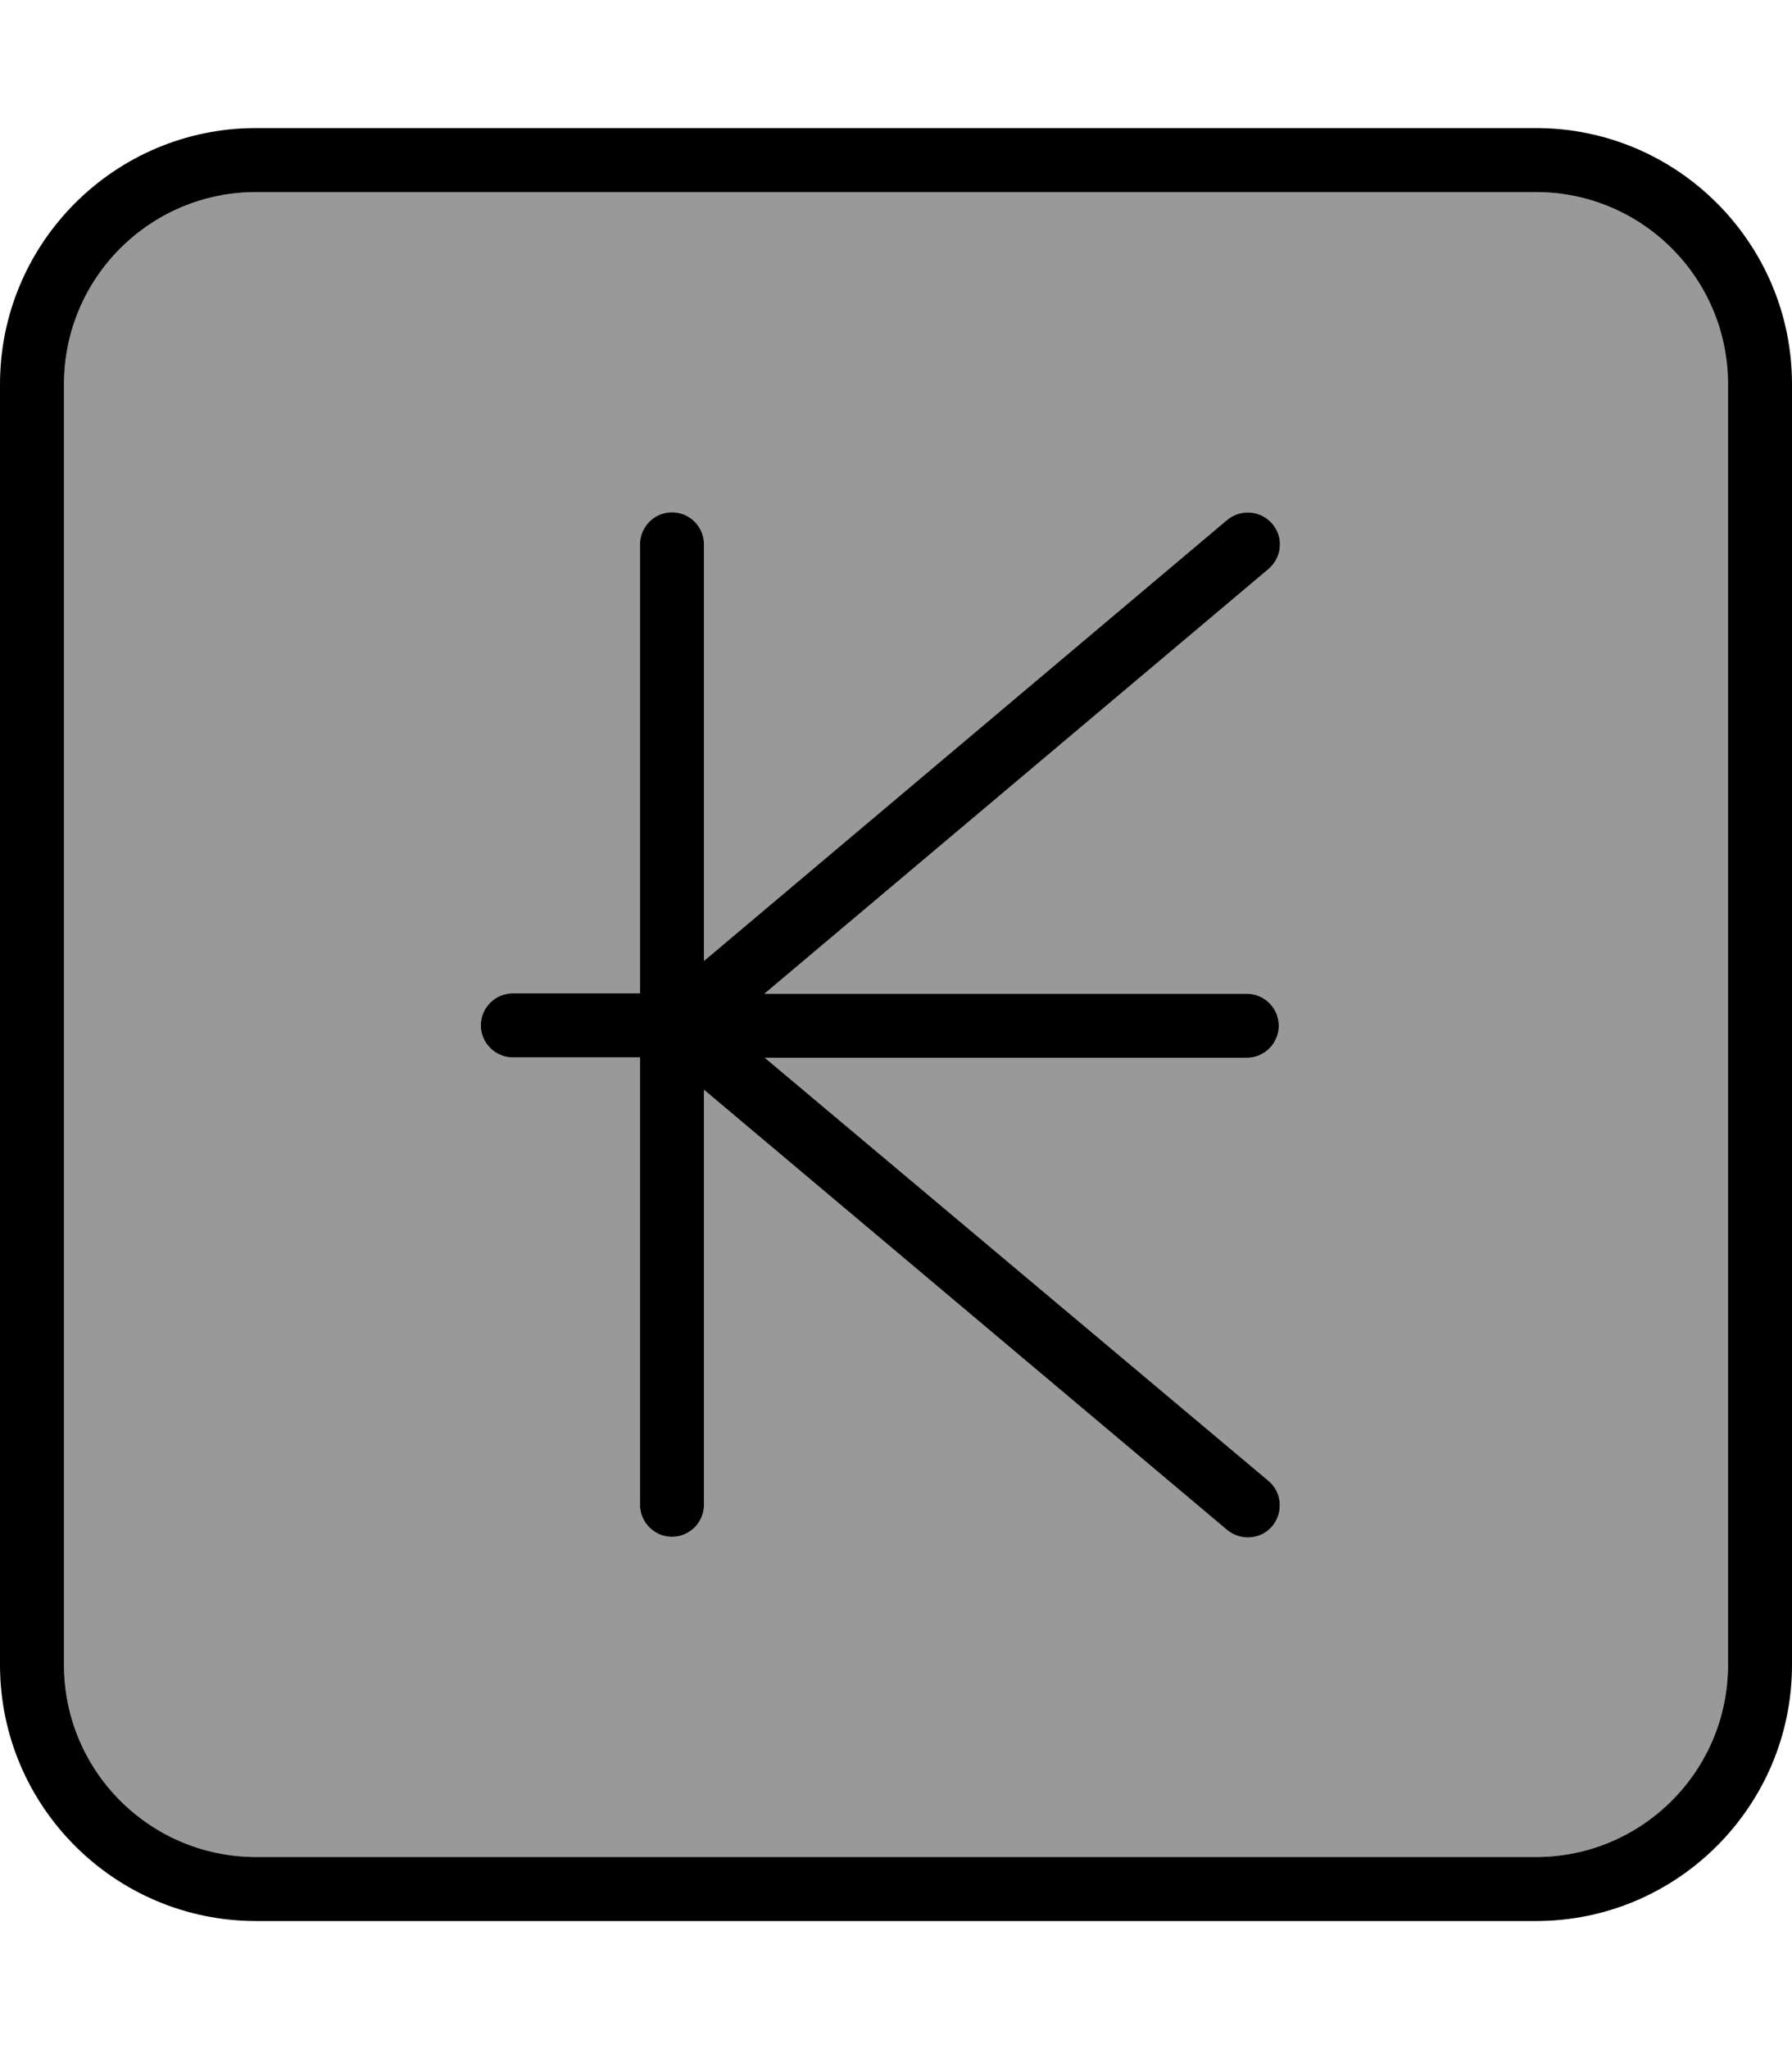 <svg xmlns="http://www.w3.org/2000/svg" viewBox="0 0 448 512"><!--! Font Awesome Pro 7.0.1 by @fontawesome - https://fontawesome.com License - https://fontawesome.com/license (Commercial License) Copyright 2025 Fonticons, Inc. --><path style="fill:currentColor;opacity:.4" d="M16 96l0 320c0 26.5 21.5 48 48 48l320 0c26.5 0 48-21.5 48-48l0-320c0-26.5-21.5-48-48-48L64 48C37.5 48 16 69.5 16 96zM120.2 256.2c0-4.4 3.6-8 8-8l31.8 0 0-112.2c0-4.4 3.6-8 8-8s8 3.6 8 8l0 104.1 130.8-110.2c3.4-2.8 8.4-2.4 11.3 1s2.4 8.4-1 11.3l-126 106.1 120.6 0c4.4 0 8 3.6 8 8s-3.6 8-8 8l-120.5 0 125.9 105.7c3.4 2.8 3.8 7.9 1 11.3s-7.9 3.8-11.3 1L176 272.3 176 376c0 4.4-3.6 8-8 8s-8-3.6-8-8l0-111.8-31.8 0c-4.4 0-8-3.6-8-8z"/><path style="fill:currentColor;opacity:1" d="M64 48C37.5 48 16 69.5 16 96l0 320c0 26.5 21.5 48 48 48l320 0c26.5 0 48-21.5 48-48l0-320c0-26.5-21.5-48-48-48L64 48zM0 96C0 60.7 28.7 32 64 32l320 0c35.3 0 64 28.7 64 64l0 320c0 35.3-28.7 64-64 64L64 480c-35.3 0-64-28.7-64-64L0 96zm176 40l0 104.1 130.8-110.2c3.4-2.8 8.4-2.4 11.3 1s2.4 8.4-1 11.3l-126 106.1 120.6 0c4.4 0 8 3.6 8 8s-3.6 8-8 8l-120.5 0 125.9 105.7c3.4 2.8 3.8 7.9 1 11.3s-7.9 3.8-11.3 1L176 272.3 176 376c0 4.4-3.6 8-8 8s-8-3.6-8-8l0-111.8-31.8 0c-4.4 0-8-3.6-8-8s3.6-8 8-8l31.8 0 0-112.2c0-4.4 3.6-8 8-8s8 3.6 8 8z"/></svg>